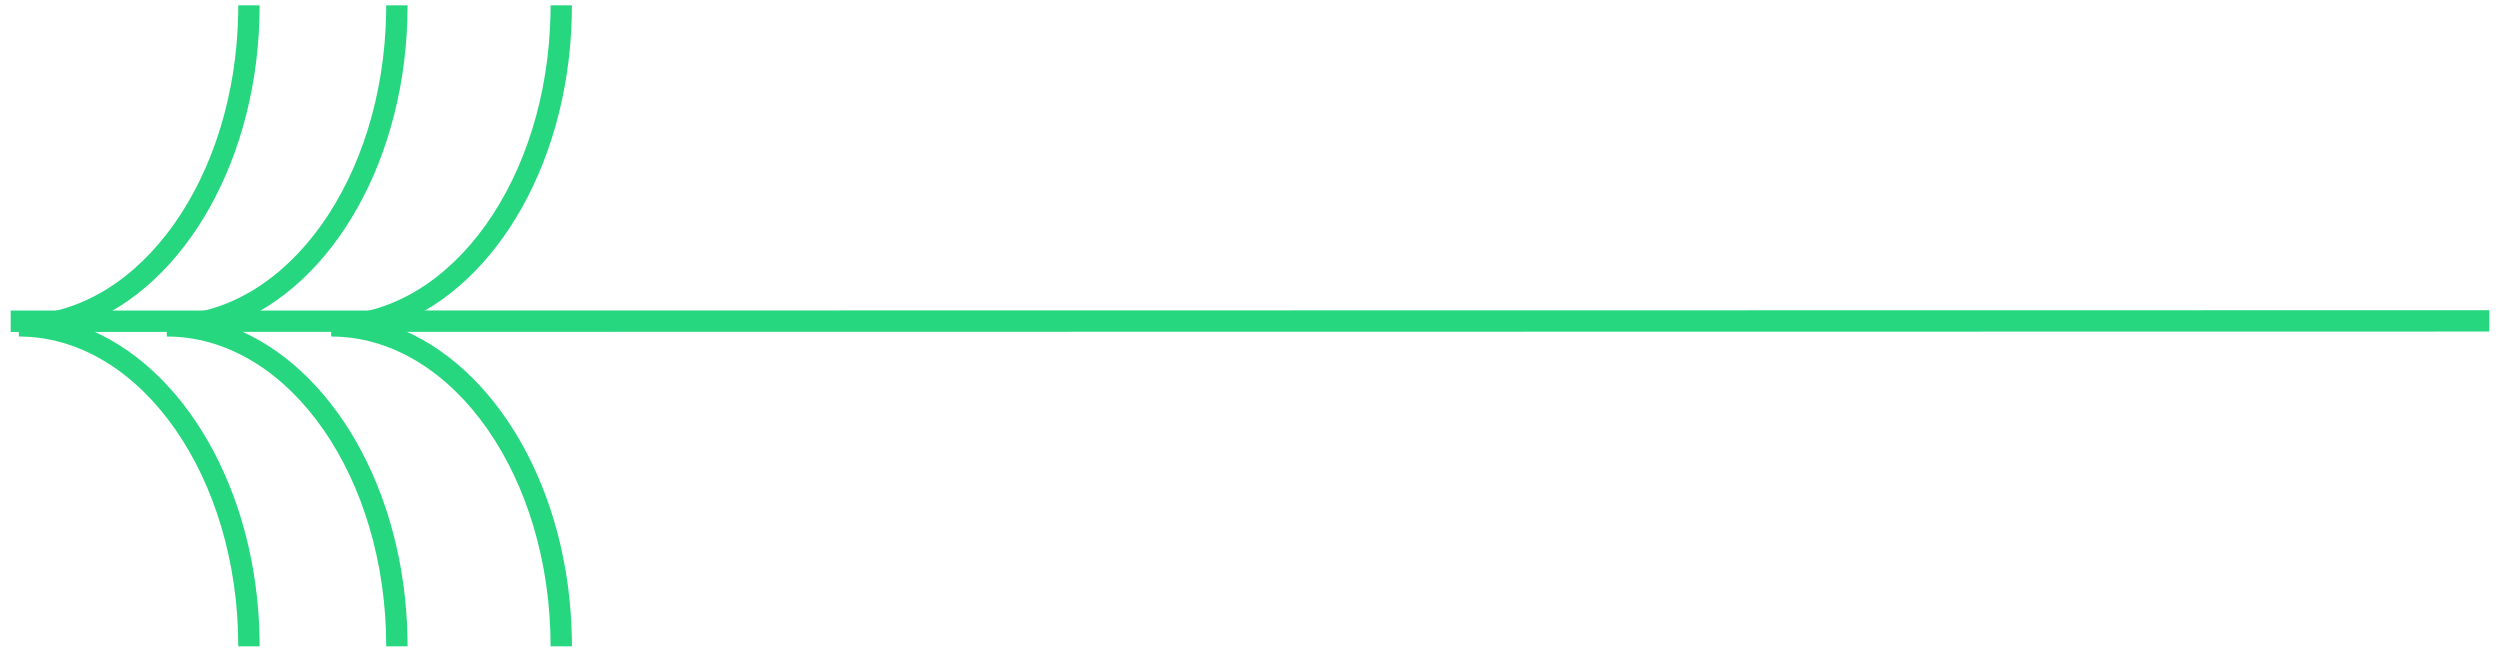 <svg width="117" height="31" xmlns="http://www.w3.org/2000/svg">
    <g fill="#26D780" fill-rule="nonzero">
        <path d="M8.053 14.746c5.433-.184 9.885-6.385 10.018-14.137l.004-.359h1c0 7.11-3.475 13.134-8.26 14.944l-.152.056.153.056c4.705 1.78 8.142 7.635 8.256 14.59l.003.354h-1c0-7.919-4.505-14.31-10.022-14.496l-.248-.004v-1l.248-.004z"/>
        <path d="M15.745 14.746C21.18 14.562 25.63 8.36 25.764.609l.003-.359h1c0 7.11-3.474 13.134-8.259 14.944l-.153.056.153.056c4.705 1.78 8.143 7.635 8.256 14.59l.003.354h-1c0-7.919-4.505-14.31-10.022-14.496l-.247-.004v-1l.247-.004zM1.13 14.746C6.563 14.562 11.015 8.36 11.148.609l.003-.359h1c0 7.11-3.474 13.134-8.258 14.944l-.153.056.153.056c4.704 1.78 8.142 7.635 8.256 14.59l.002.354h-1c0-7.919-4.504-14.31-10.021-14.496l-.248-.004v-1l.248-.004z"/>
        <path d="M.5 15.534v-1l116-.017v1z"/>
    </g>
</svg>
